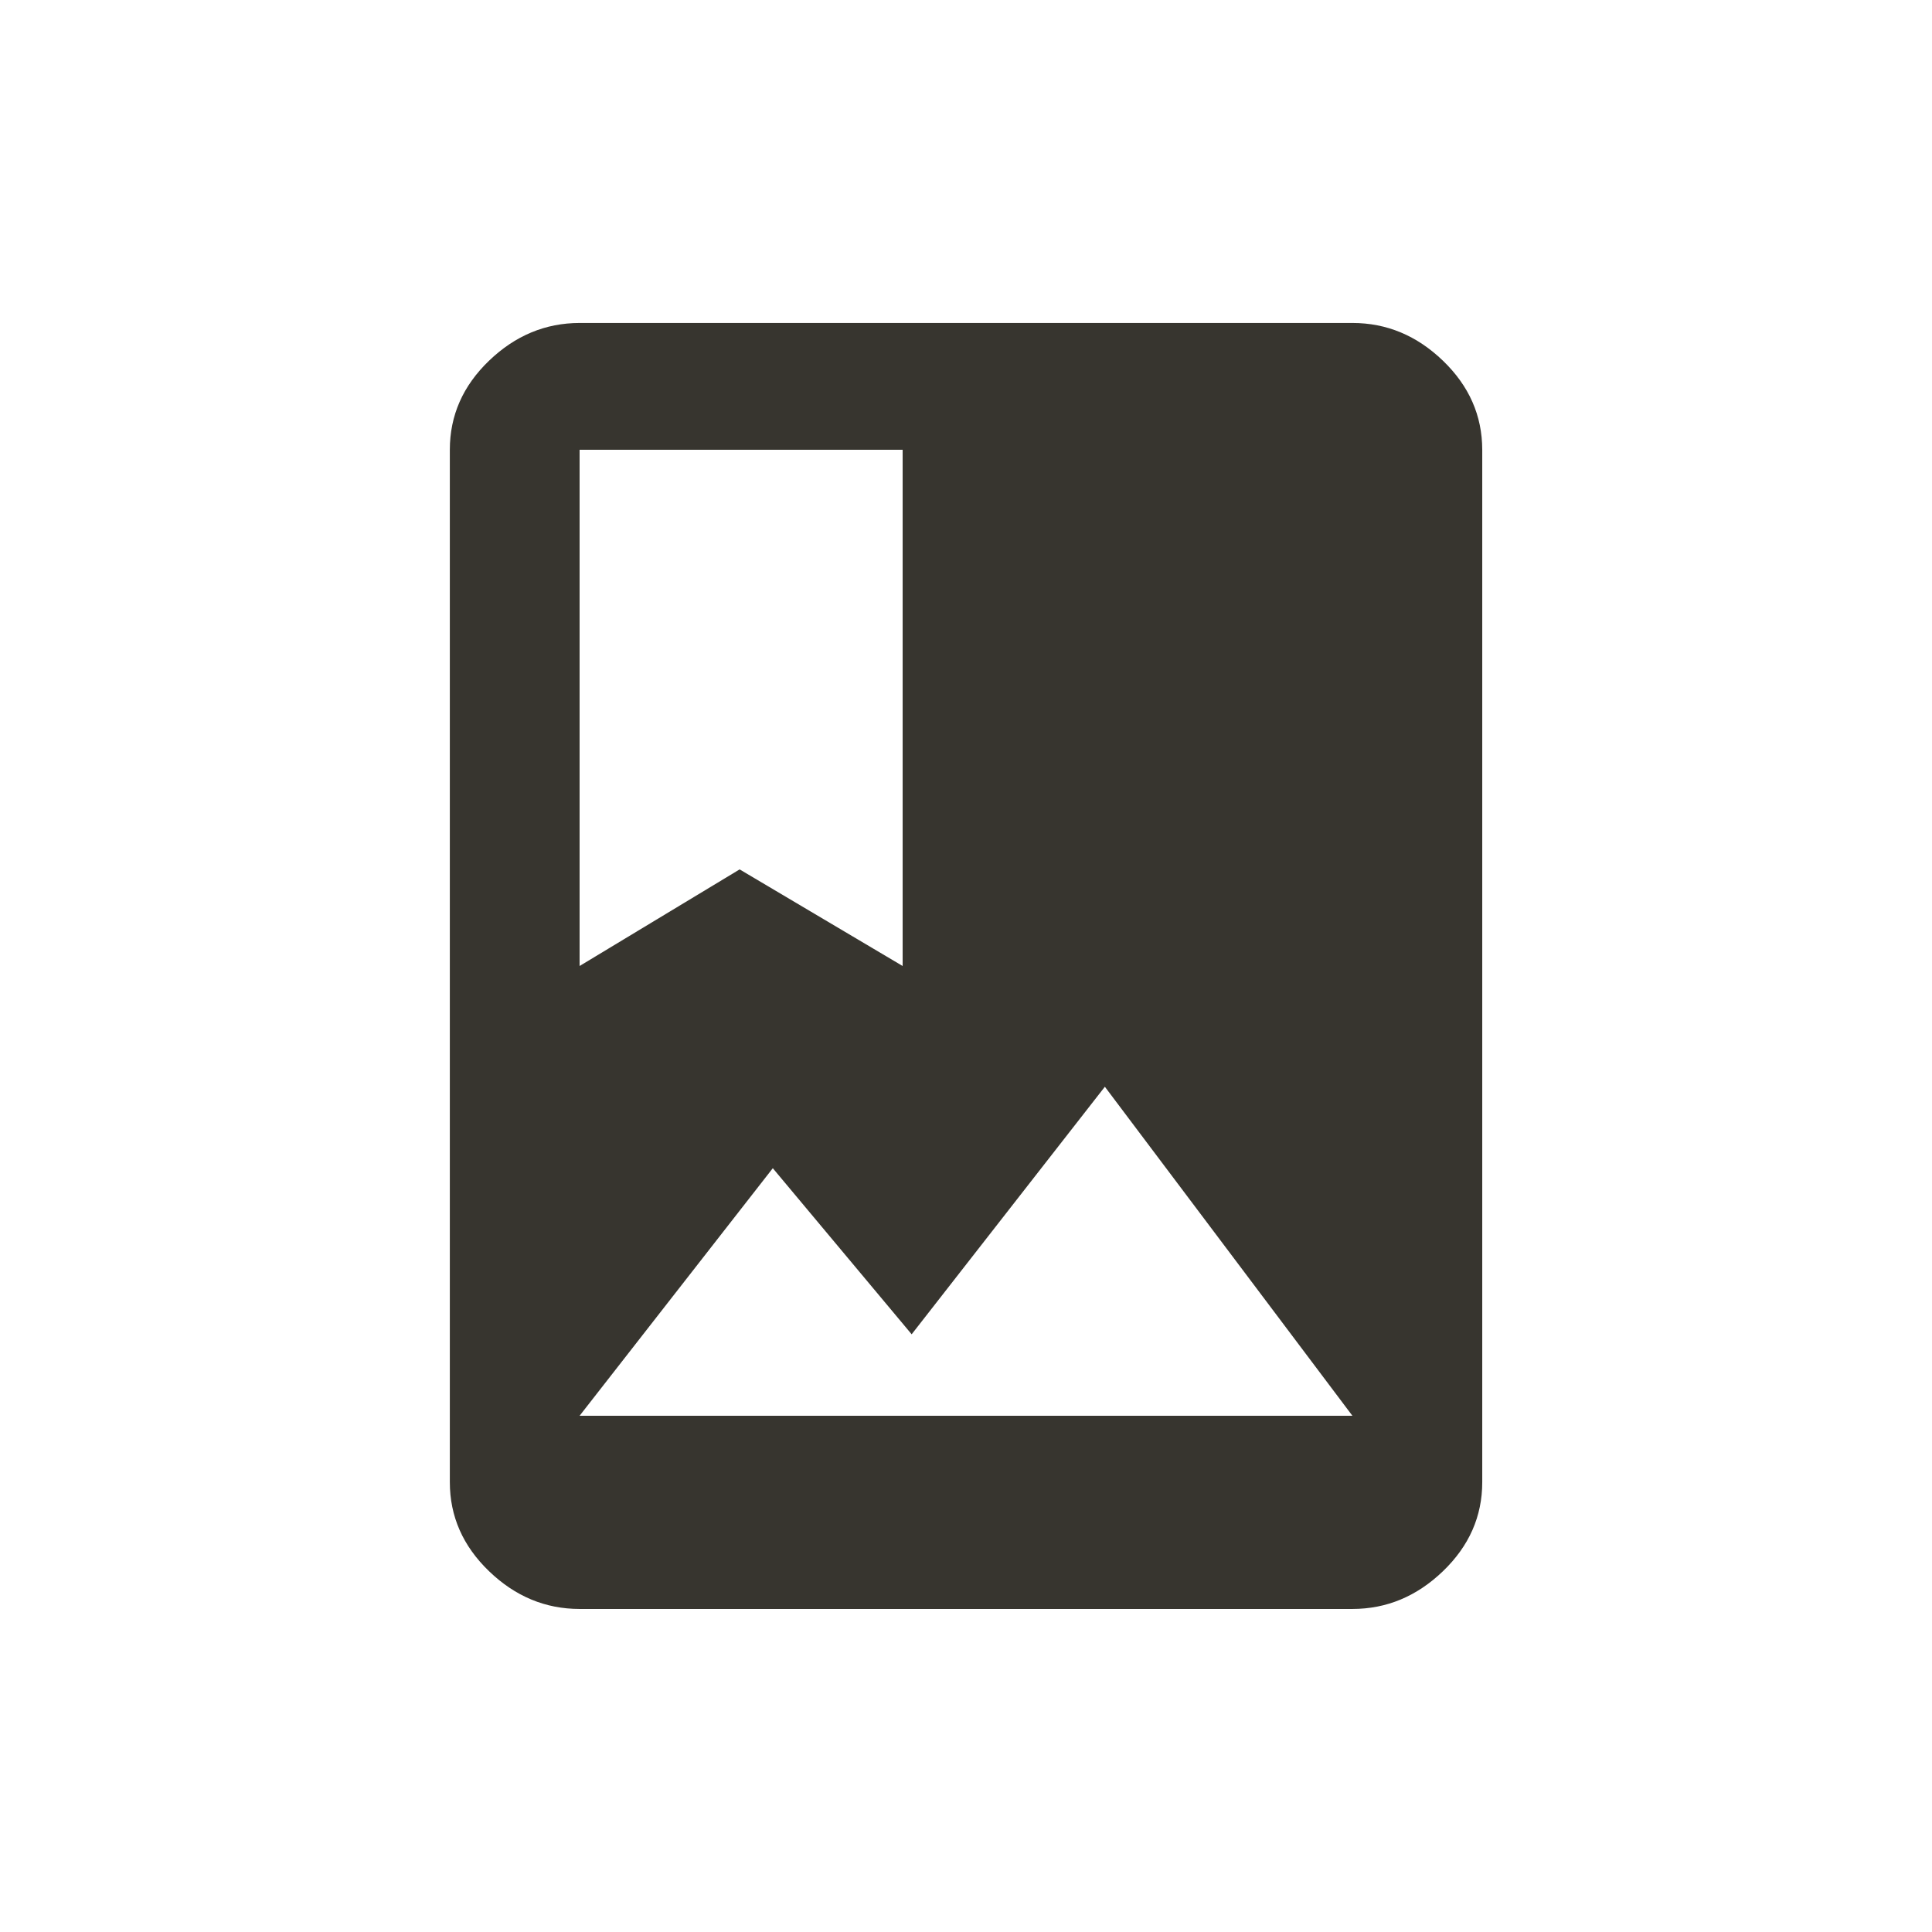 <!-- Generated by IcoMoon.io -->
<svg version="1.1" xmlns="http://www.w3.org/2000/svg" width="24" height="24" viewBox="0 0 24 24">
<title>photo_album</title>
<path fill="#37352f" d="M7.2 17.587h9.6l-3.075-4.087-2.4 3.075-1.725-2.063zM7.2 5.588v6.412l1.988-1.2 2.025 1.2v-6.413h-4.012zM16.8 4.012q0.638 0 1.125 0.469t0.488 1.106v12.825q0 0.637-0.488 1.106t-1.125 0.469h-9.6q-0.638 0-1.125-0.469t-0.487-1.106v-12.825q0-0.638 0.487-1.106t1.125-0.469h9.6z"></path>
</svg>
